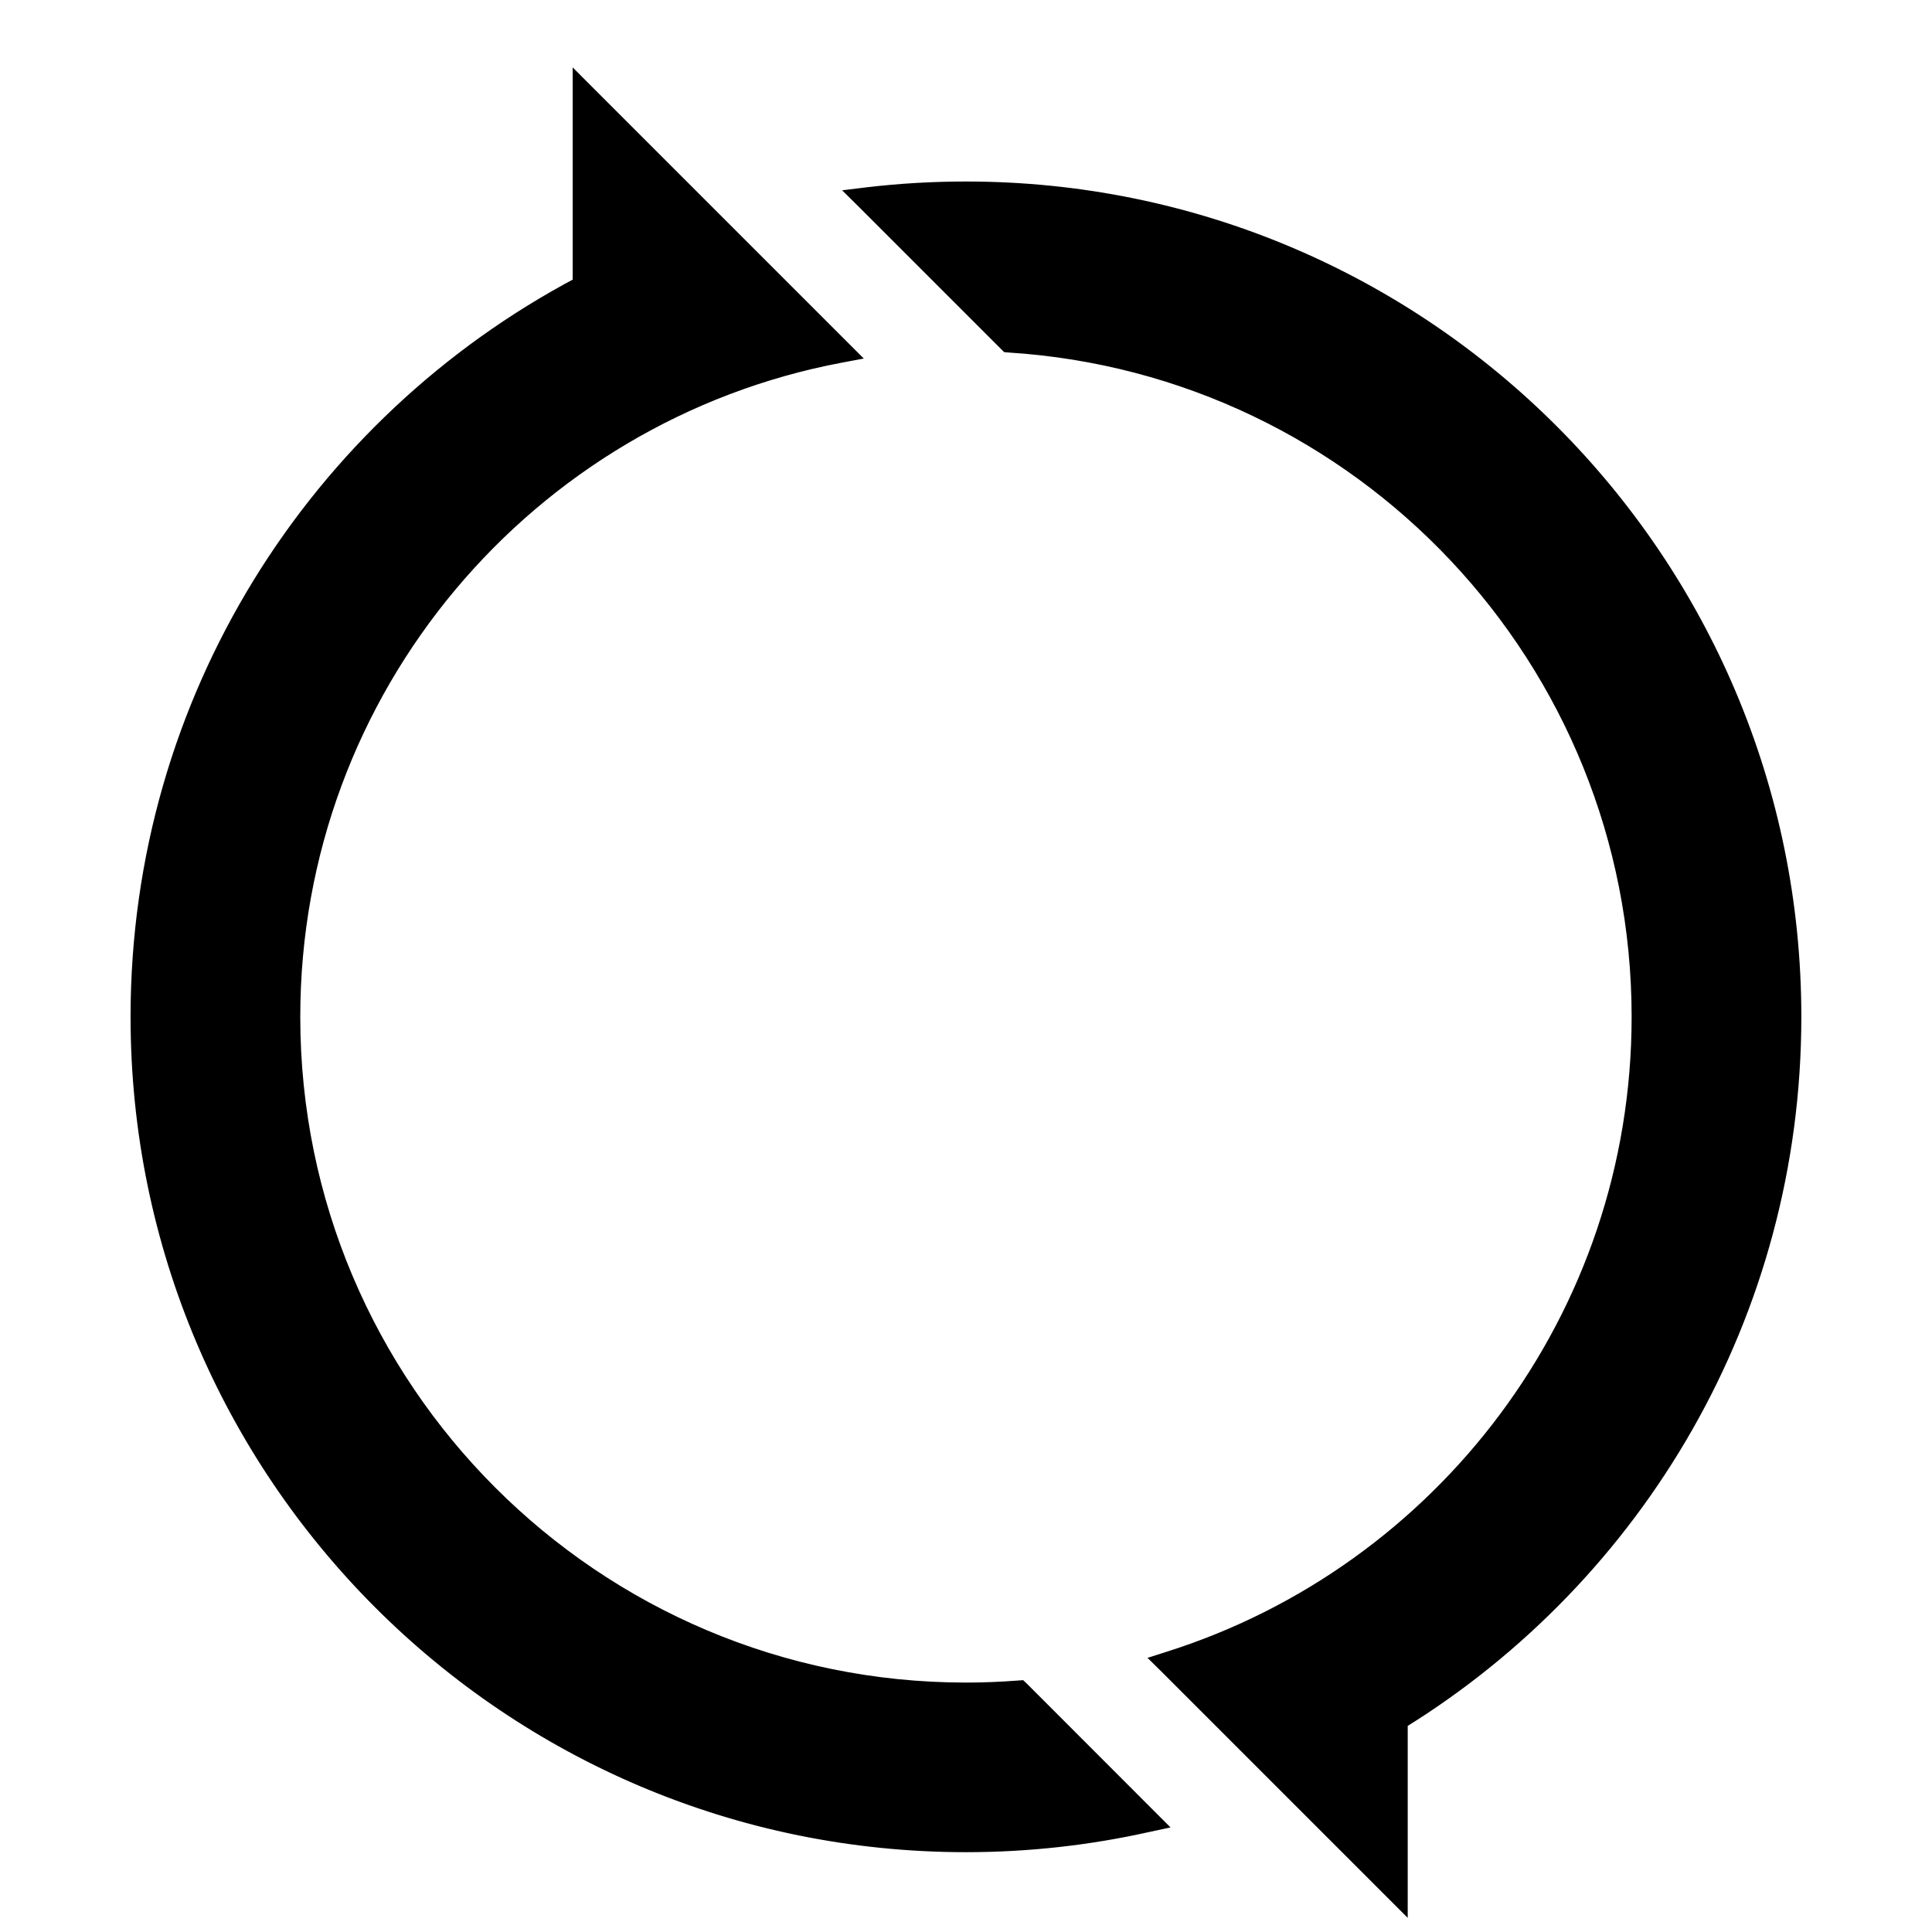 <svg width="1em" height="1em" viewBox="0 0 18 19" fill="current" stroke="current" xmlns="http://www.w3.org/2000/svg">
<path d="M13.182 18.614L13.284 18.716V18.571V16.94C15.607 15.503 17.155 12.932 17.155 10C17.155 5.496 13.504 1.845 9 1.845C8.673 1.845 8.351 1.864 8.035 1.901L7.912 1.916L8 2.003L9.386 3.389L9.402 3.405L9.424 3.407C12.875 3.626 15.606 6.494 15.606 10C15.606 12.954 13.667 15.455 10.992 16.301L10.898 16.331L10.968 16.4L12.081 17.513L13.182 18.614ZM9.56 16.604L9.54 16.585L9.513 16.587C9.343 16.6 9.172 16.607 9 16.607C5.351 16.607 2.393 13.649 2.393 10C2.393 6.775 4.704 4.089 7.76 3.509L7.872 3.488L7.792 3.408L5.294 0.91L5.192 0.808V0.952L5.192 2.786C2.606 4.154 0.844 6.871 0.844 10C0.844 14.504 4.496 18.155 9 18.155C9.613 18.155 10.21 18.087 10.784 17.959L10.891 17.936L10.813 17.858L9.56 16.604Z" fill="current" stroke="current" stroke-width="0.12"/>
</svg>
